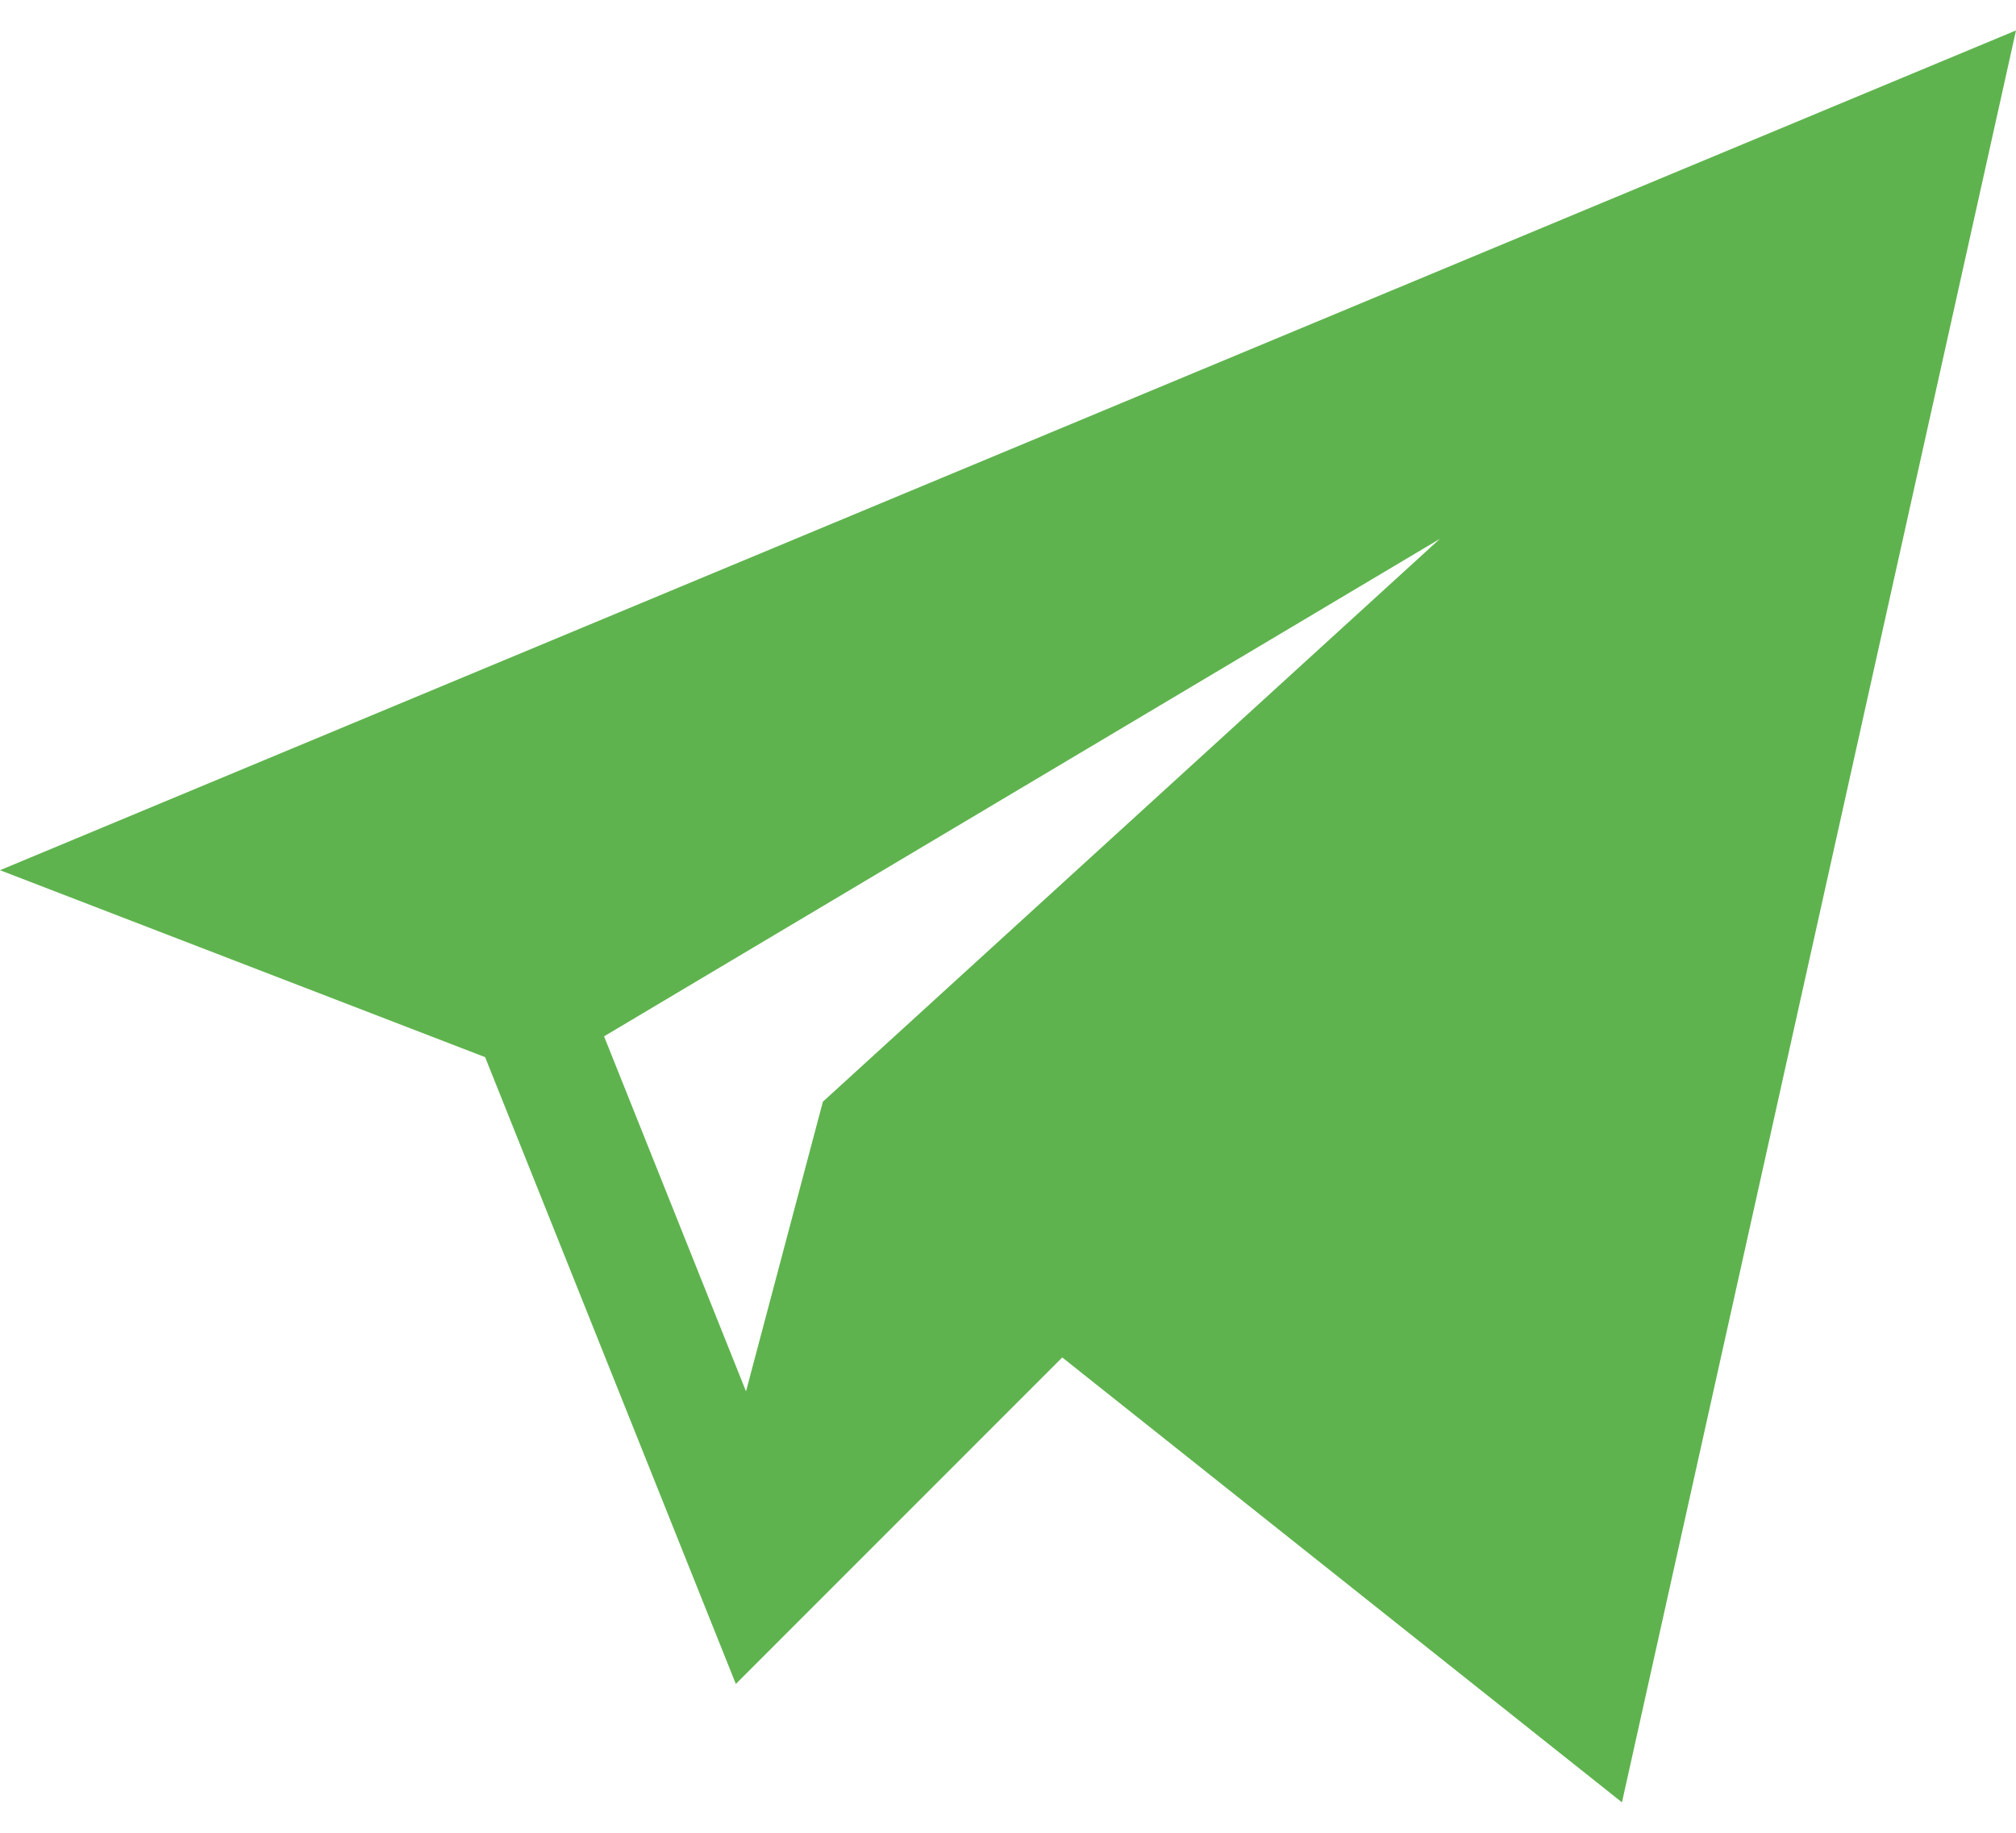 <svg width="22" height="20" viewBox="0 0 22 20" fill="none" xmlns="http://www.w3.org/2000/svg">
<path d="M5.294 11.536L8.03 18.376L11.592 14.813L17.7 19.668L22 0.332L0 9.496L5.294 11.536ZM15.713 5.88L8.98 12.022L8.141 15.183L6.592 11.309L15.713 5.88Z" fill="#5FB34E"/>
</svg>
